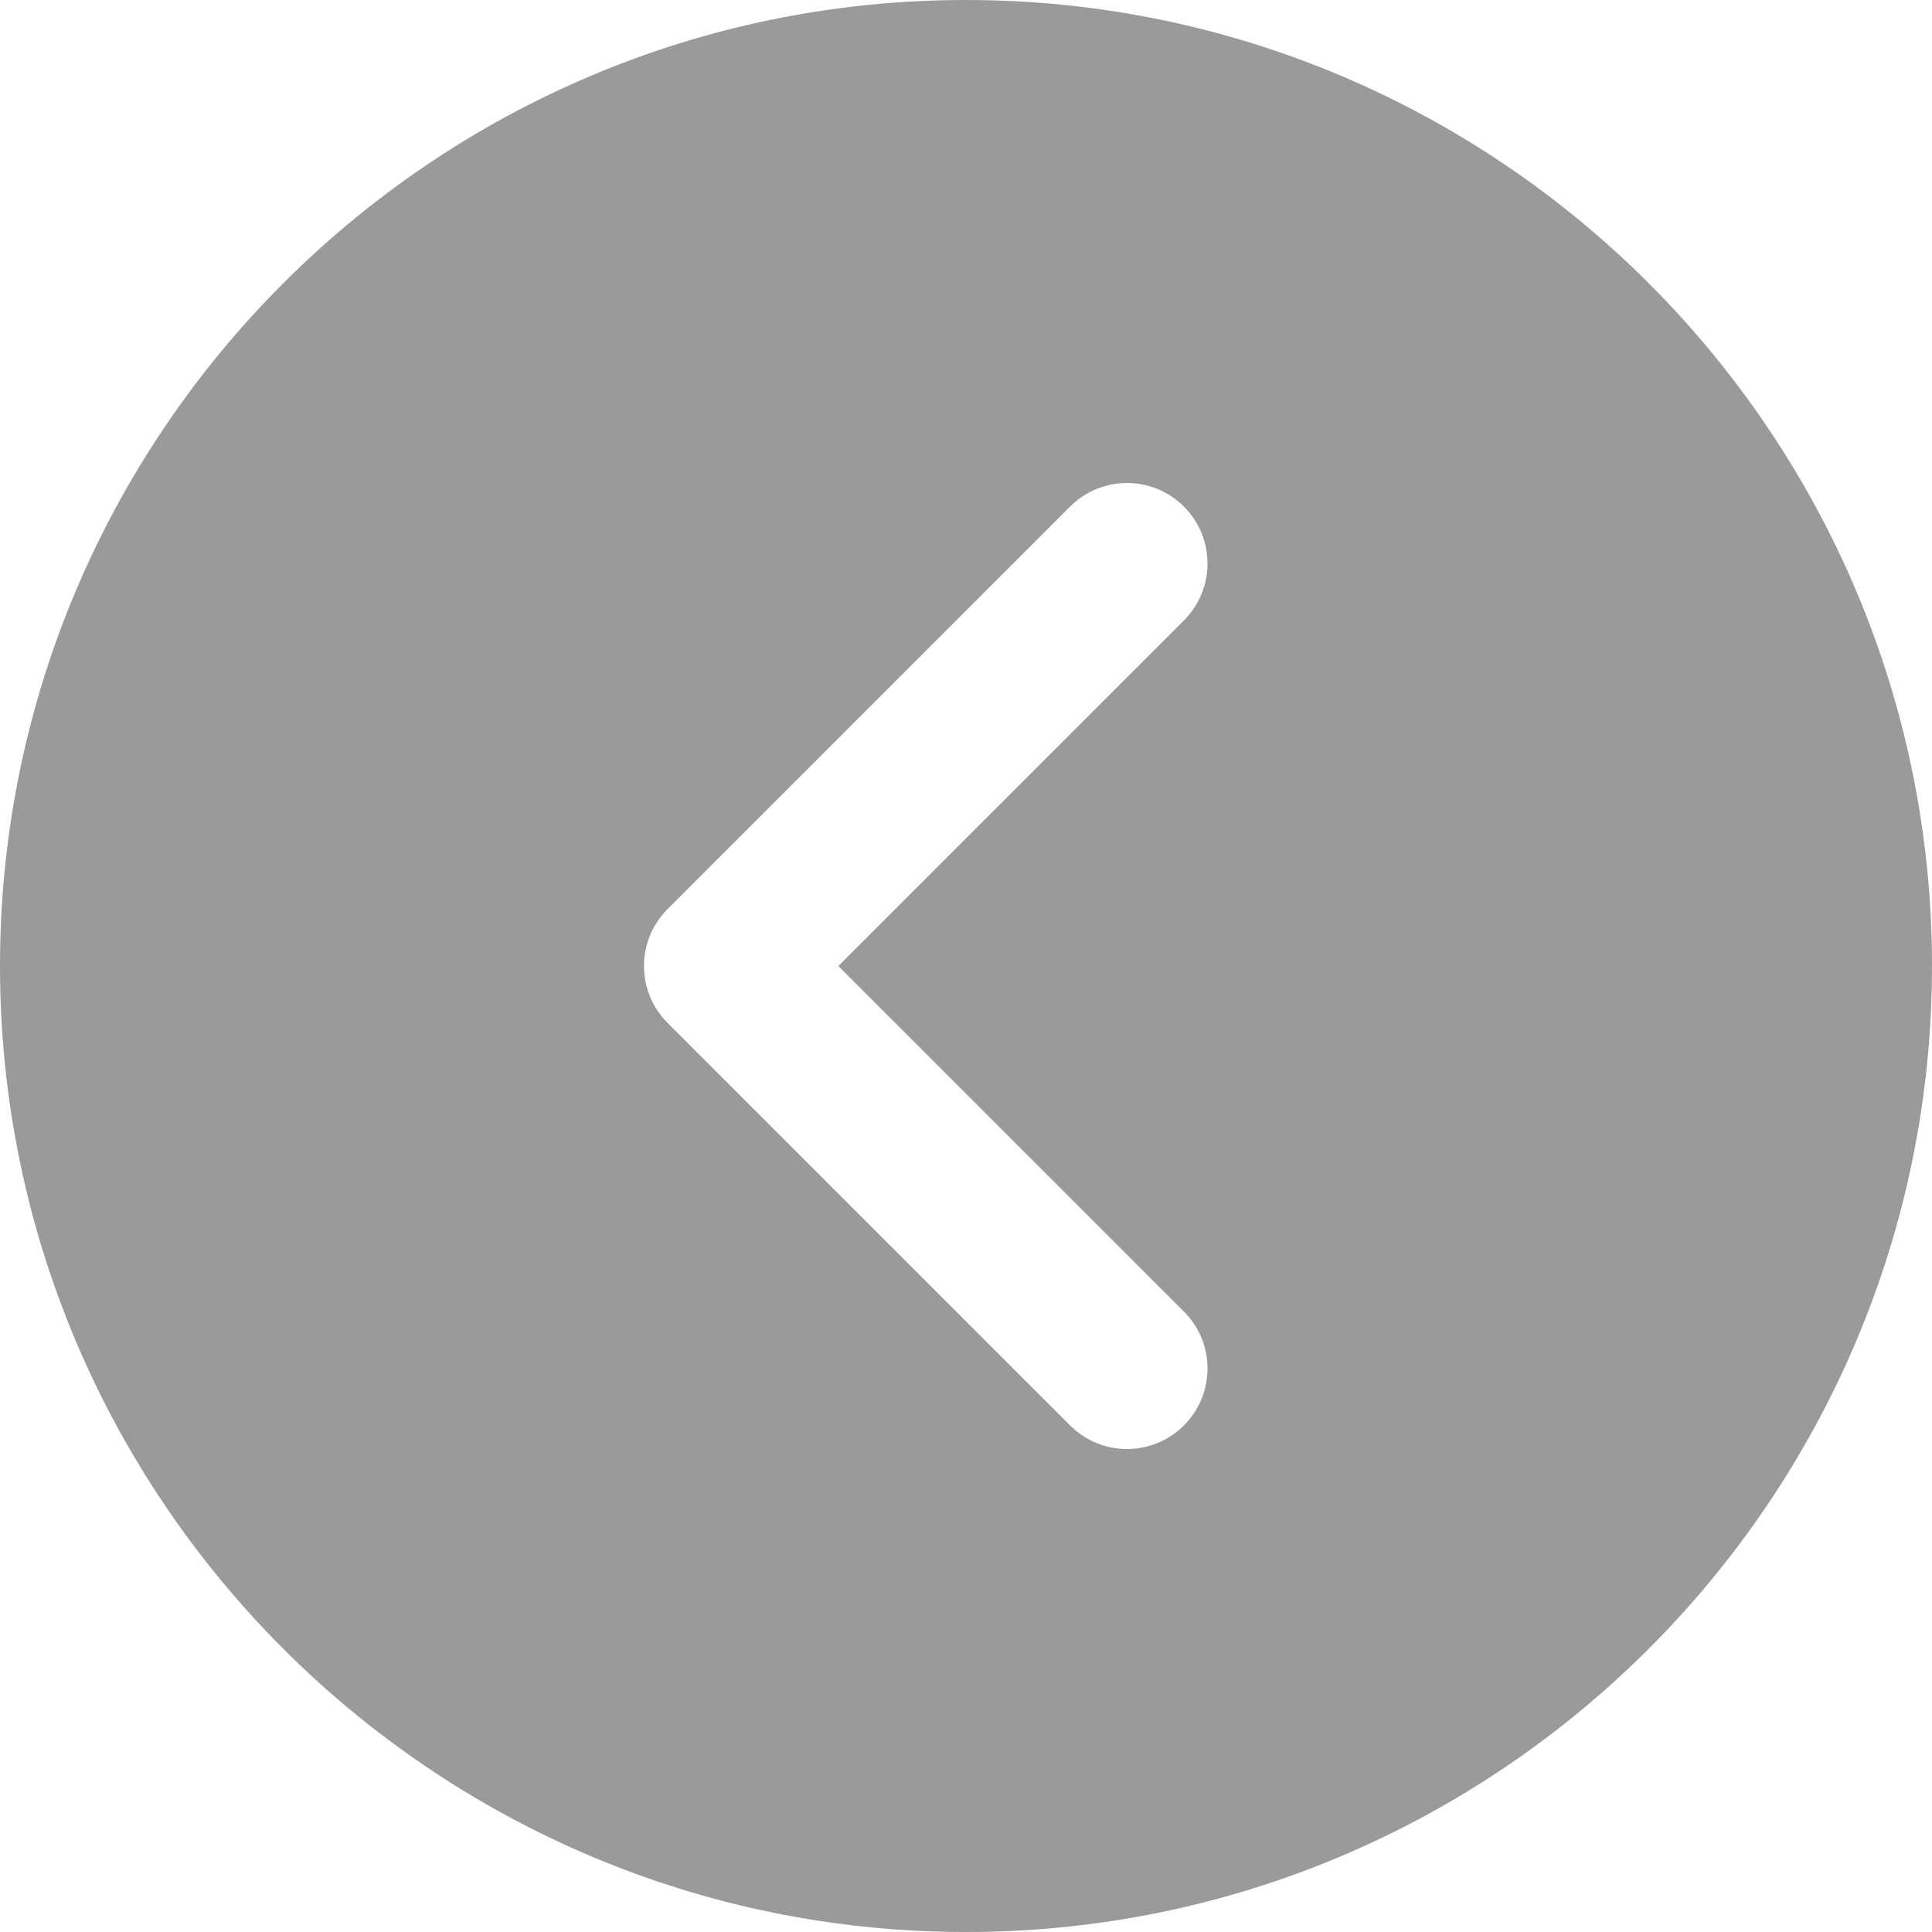 <svg width="24" height="24" viewBox="0 0 24 24" fill="none" xmlns="http://www.w3.org/2000/svg">
<g clip-path="url(#clip0_1410_132717)">
<path d="M12 24C18.617 24 24 18.617 24 12C24 5.383 18.617 0 12 0C5.383 0 0 5.383 0 12C0 18.617 5.383 24 12 24ZM8.293 11.293L13.293 6.293C13.488 6.098 13.744 6 14 6C14.256 6 14.512 6.098 14.707 6.293C15.098 6.684 15.098 7.316 14.707 7.707L10.414 12L14.707 16.293C15.098 16.684 15.098 17.316 14.707 17.707C14.316 18.098 13.684 18.098 13.293 17.707L8.293 12.707C7.902 12.316 7.902 11.684 8.293 11.293Z" fill="#9B9A9A"/>
</g>
<defs>
<clipPath id="clip0_1410_132717">
<rect width="24" height="24" fill="white" transform="matrix(-1 0 0 -1 24 24)"/>
</clipPath>
</defs>
</svg>

